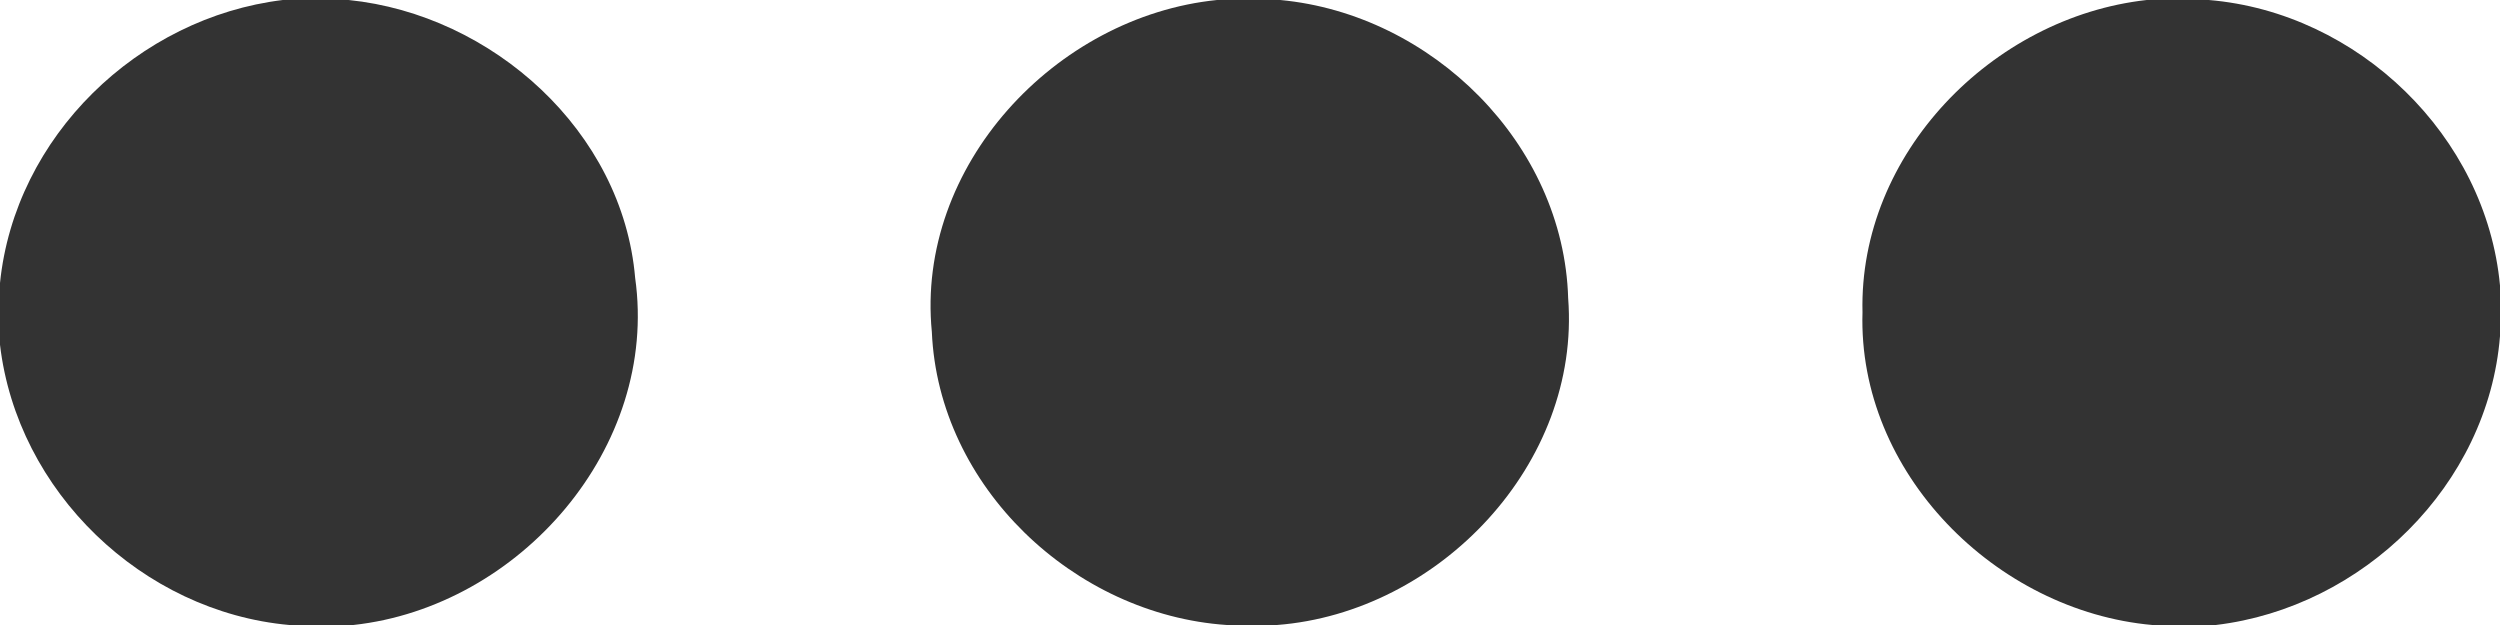 <svg width="128pt" height="32pt" viewBox="0 0 128 32" version="1.1" xmlns="http://www.w3.org/2000/svg">
<g id="#333333ff">
<path fill="#333333" opacity="1.00" d=" M 14.48 0.00 L 17.85 0.00 C 25.21 0.75 31.88 6.72 32.52 14.23 C 33.74 22.91 26.61 31.07 18.09 32.00 L 14.81 32.00 C 7.29 31.32 0.88 25.17 0.00 17.65 L 0.00 14.49 C 0.76 6.99 7.07 0.90 14.48 0.00 Z" />
<path fill="#333333" opacity="1.00" d=" M 62.31 0.00 L 65.55 0.00 C 73.32 0.73 80.06 7.36 80.29 15.27 C 80.94 23.74 73.69 31.36 65.38 32.00 L 62.81 32.00 C 54.99 31.47 48.05 24.92 47.71 16.99 C 46.88 8.51 54.03 0.84 62.31 0.00 Z" />
<path fill="#333333" opacity="1.00" d=" M 109.91 0.00 L 113.09 0.00 C 120.73 0.64 127.29 6.95 128.00 14.62 L 128.00 17.21 C 127.39 24.84 120.98 31.10 113.45 32.00 L 110.20 32.00 C 102.18 31.28 95.11 24.20 95.36 15.99 C 95.16 7.89 102.00 0.88 109.91 0.00 Z" />
</g>
</svg>
